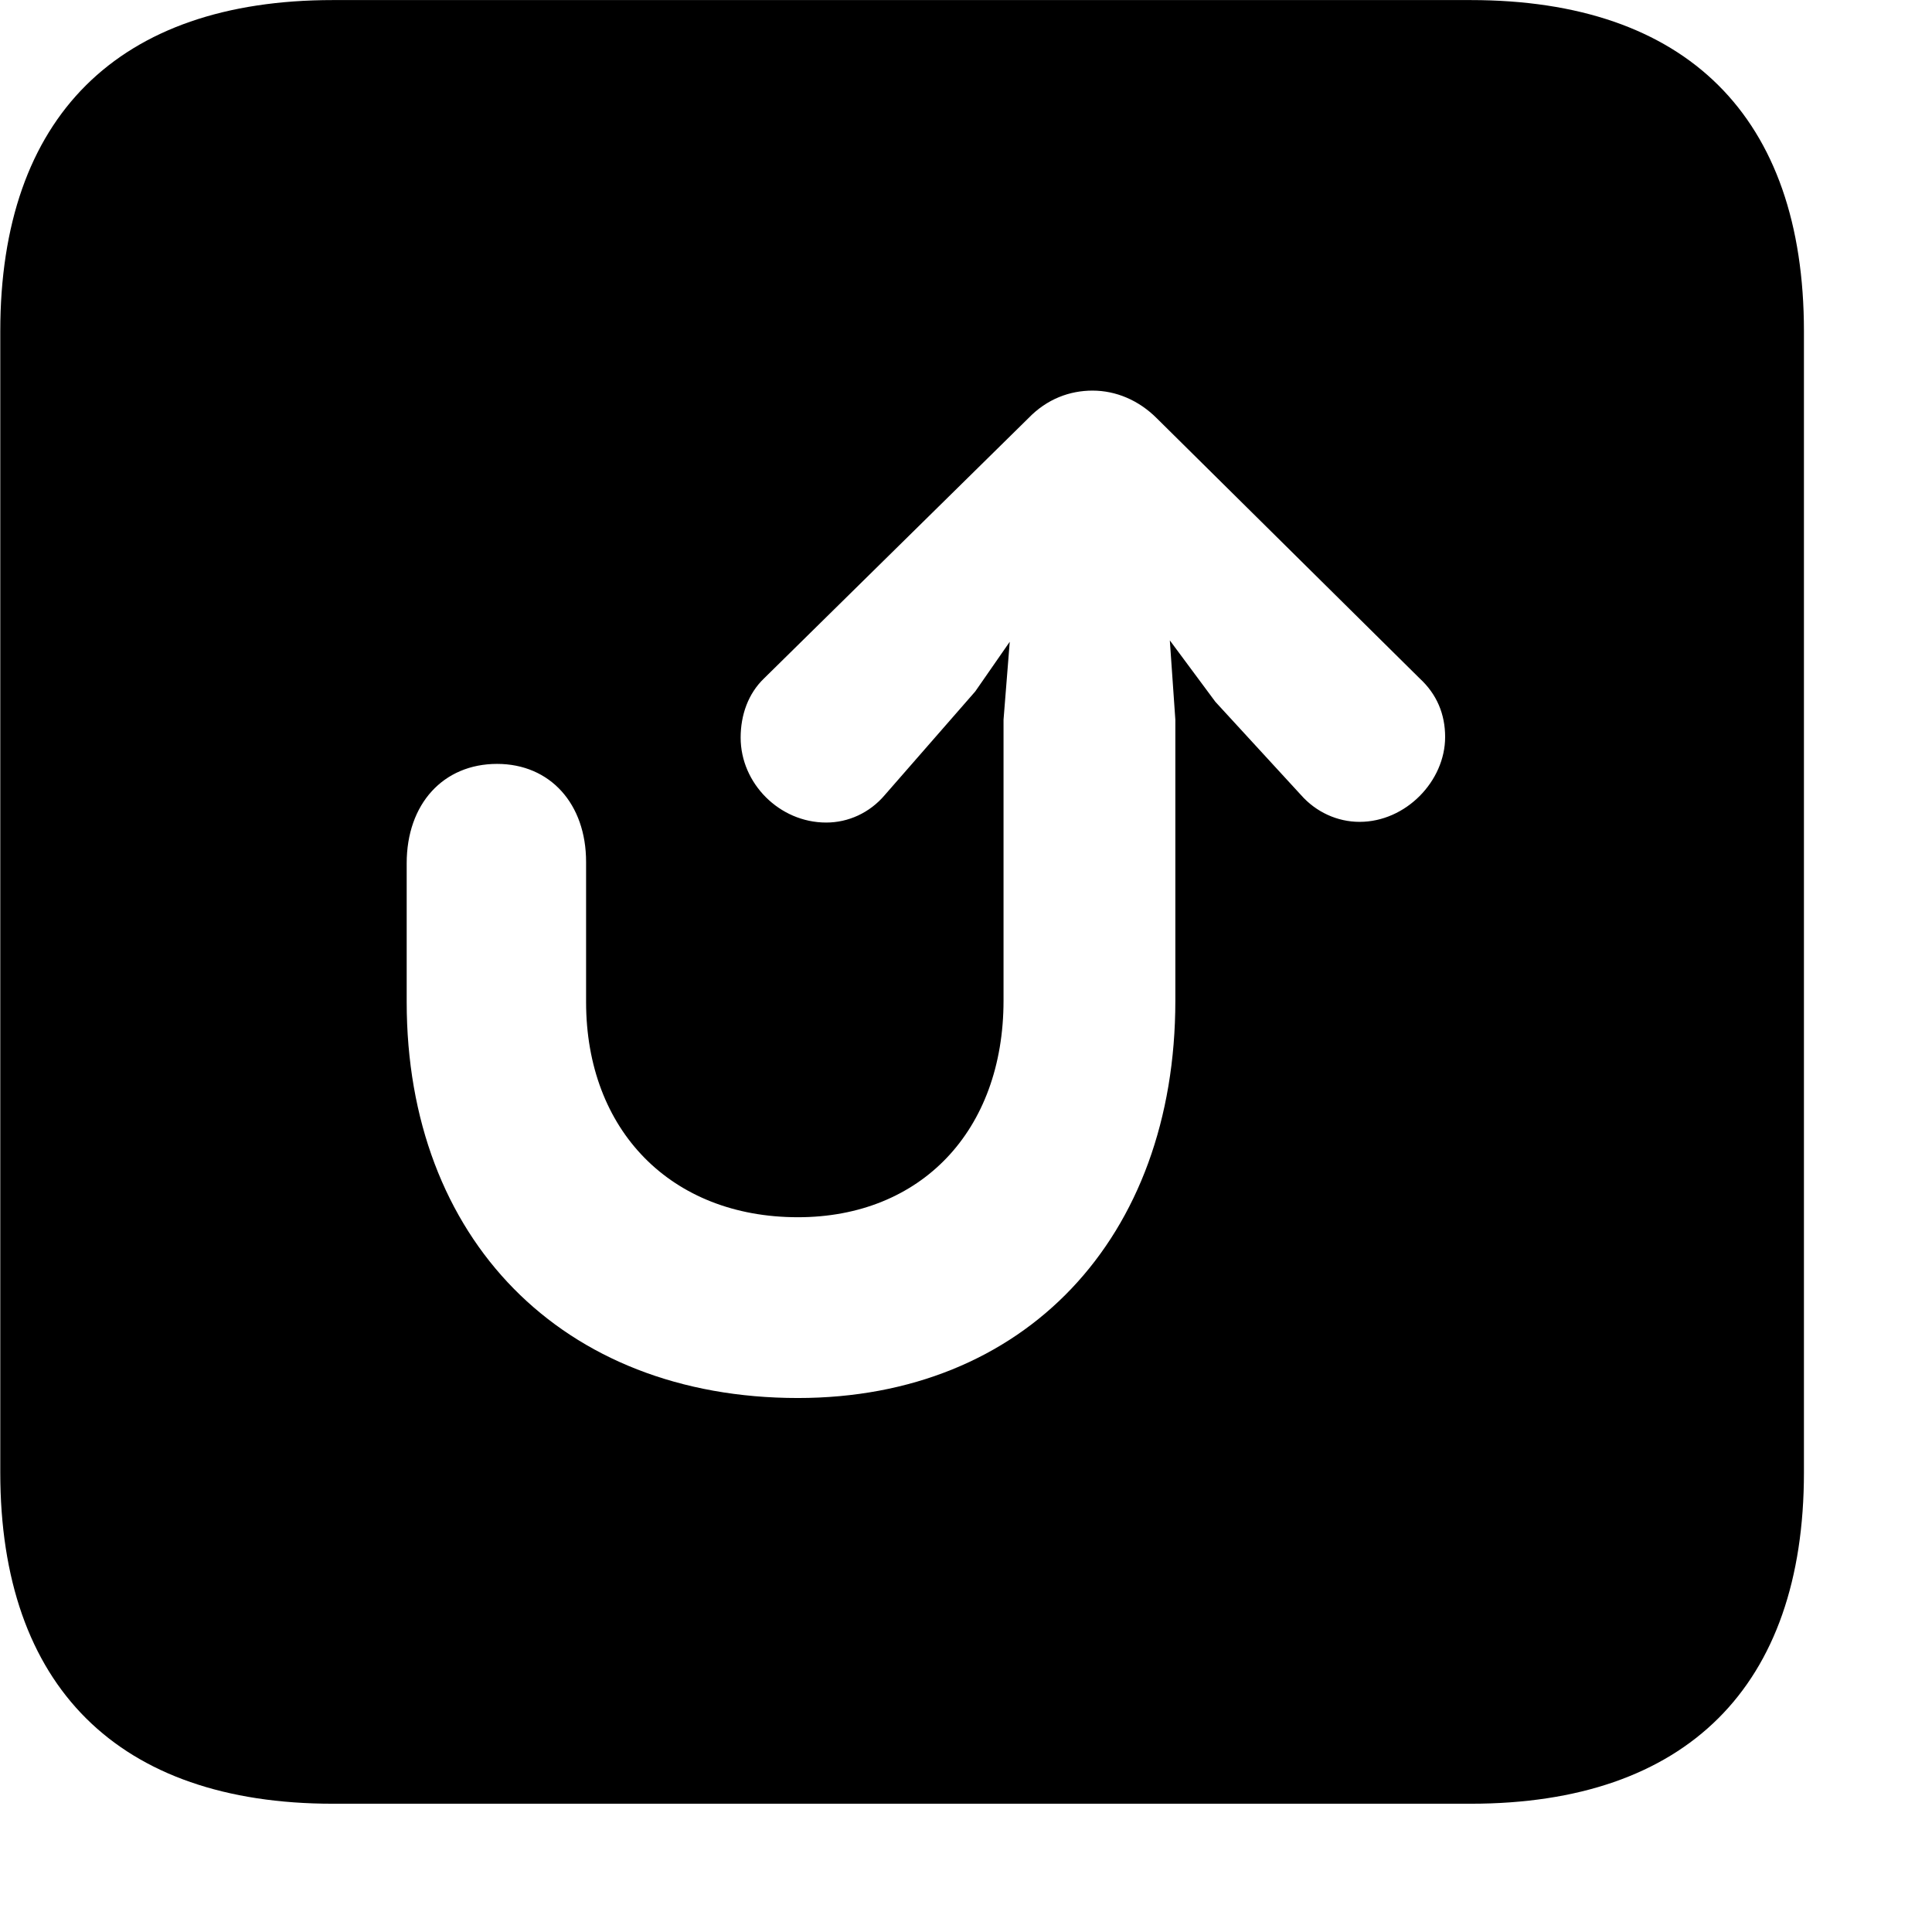 <svg xmlns="http://www.w3.org/2000/svg" viewBox="0 0 28 28" width="28" height="28">
  <path d="M4.824 26.141H21.314C24.444 26.141 26.144 24.441 26.144 21.341V4.801C26.144 1.691 24.444 0.001 21.314 0.001H4.824C1.714 0.001 0.004 1.691 0.004 4.801V21.341C0.004 24.441 1.714 26.141 4.824 26.141ZM11.564 20.261C8.144 20.261 5.894 17.951 5.894 14.521V12.511C5.894 11.651 6.424 11.071 7.204 11.071C7.974 11.071 8.494 11.651 8.494 12.491V14.521C8.494 16.381 9.724 17.641 11.564 17.641C13.344 17.641 14.544 16.391 14.544 14.501V10.431L14.634 9.301L14.134 10.021L12.824 11.521C12.604 11.781 12.294 11.921 11.974 11.921C11.294 11.921 10.734 11.351 10.734 10.691C10.734 10.361 10.844 10.051 11.074 9.831L14.904 6.061C15.174 5.781 15.504 5.661 15.834 5.661C16.174 5.661 16.504 5.801 16.764 6.061L20.574 9.831C20.824 10.061 20.944 10.351 20.944 10.681C20.944 11.321 20.374 11.911 19.704 11.911C19.384 11.911 19.074 11.771 18.854 11.521L17.614 10.171L16.954 9.281L17.034 10.431V14.501C17.034 17.951 14.844 20.261 11.564 20.261Z" />
</svg>